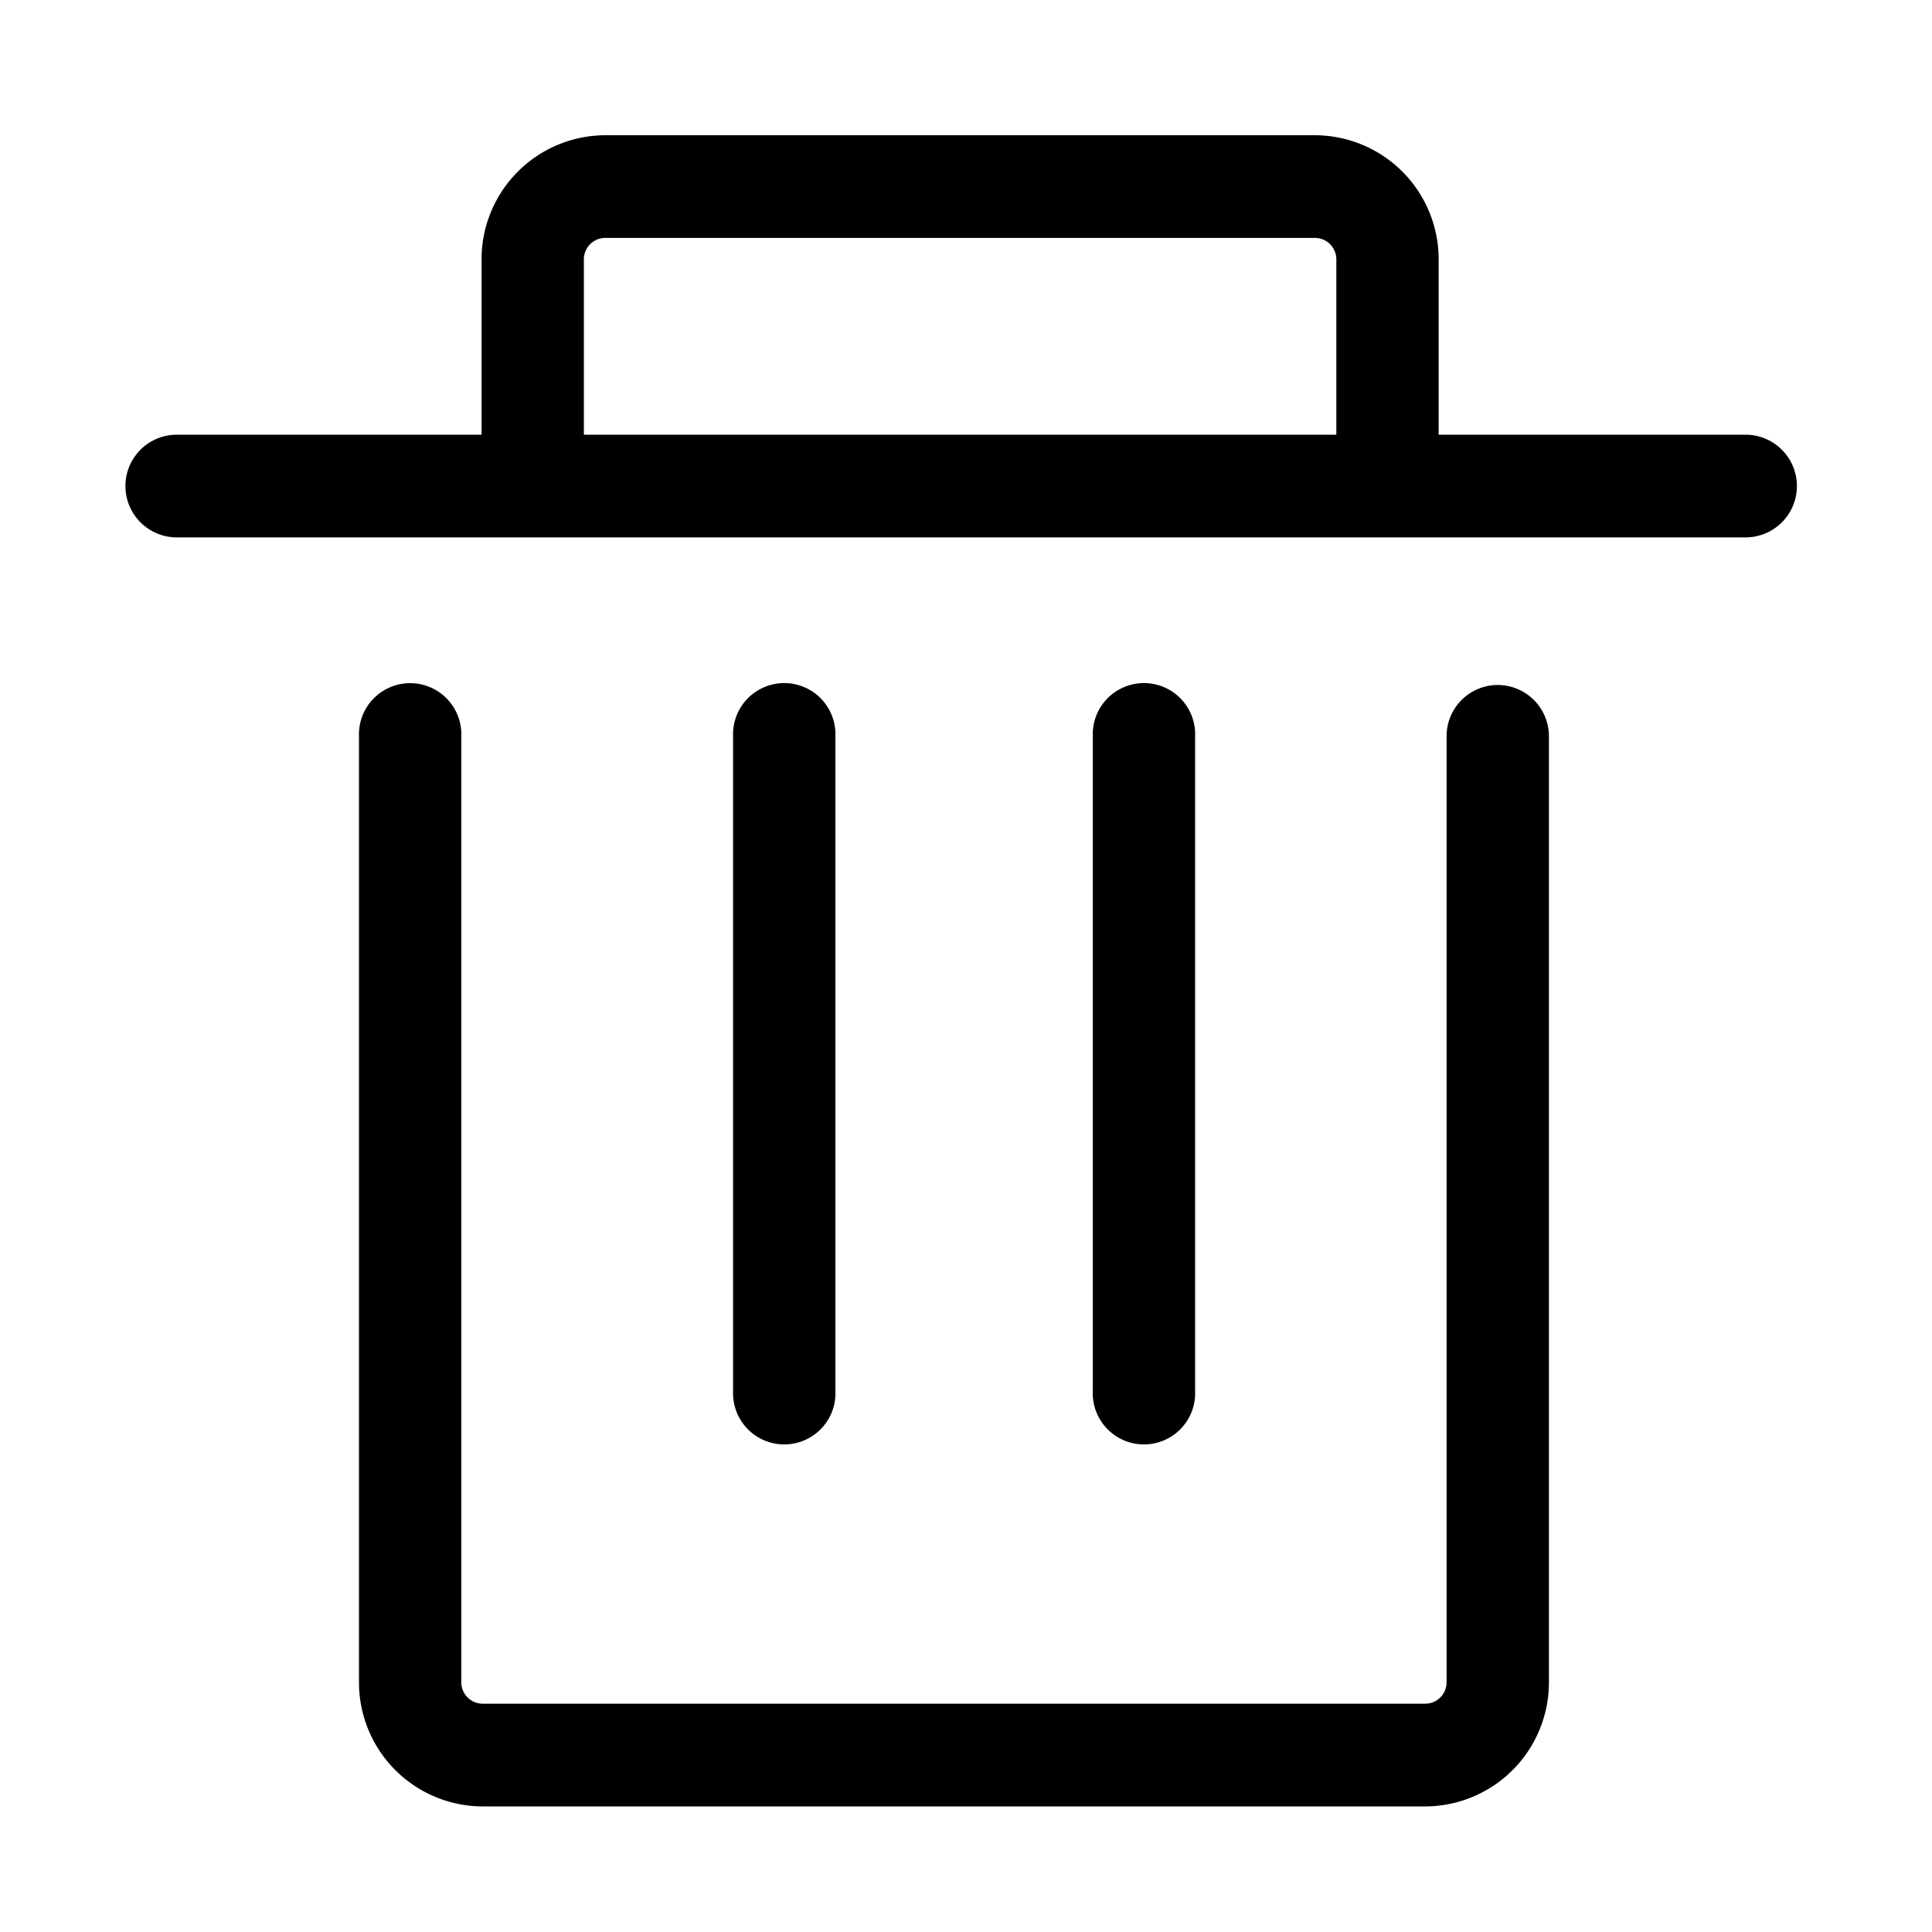 <svg id="delSort" t="1590980154671" class="icon" viewBox="0 0 1024 1024" version="1.1" xmlns="http://www.w3.org/2000/svg" p-id="3591" width="20" height="20">
    <path d="M925.184 230.4h-162.668V137.457A65.741 65.741 0 0 0 696.97 71.68H320.778a65.736 65.736 0 0 0-65.536 65.777V230.4H93.696a27.213 27.213 0 0 0 0 54.426h831.488a27.213 27.213 0 0 0 0-54.426zM309.463 230.4V137.457a11.346 11.346 0 0 1 11.315-11.356h376.192a11.346 11.346 0 0 1 11.315 11.356V230.4H309.463z m484.388 132.654a27.167 27.167 0 0 0-27.136 27.213v501.376a11.346 11.346 0 0 1-11.31 11.356H255.816a11.351 11.351 0 0 1-11.315-11.356V390.282a27.136 27.136 0 1 0-54.231 0v501.376A65.741 65.741 0 0 0 255.816 957.44h499.61a65.741 65.741 0 0 0 65.536-65.782V390.282a27.162 27.162 0 0 0-27.11-27.213z m-351.068 374.323v-347.136a27.136 27.136 0 1 0-54.231 0v347.136a27.136 27.136 0 1 0 54.231 0.015z m190.653 0v-347.136a27.136 27.136 0 1 0-54.231 0v347.136a27.136 27.136 0 1 0 54.231 0.015z" p-id="3592" />
</svg>